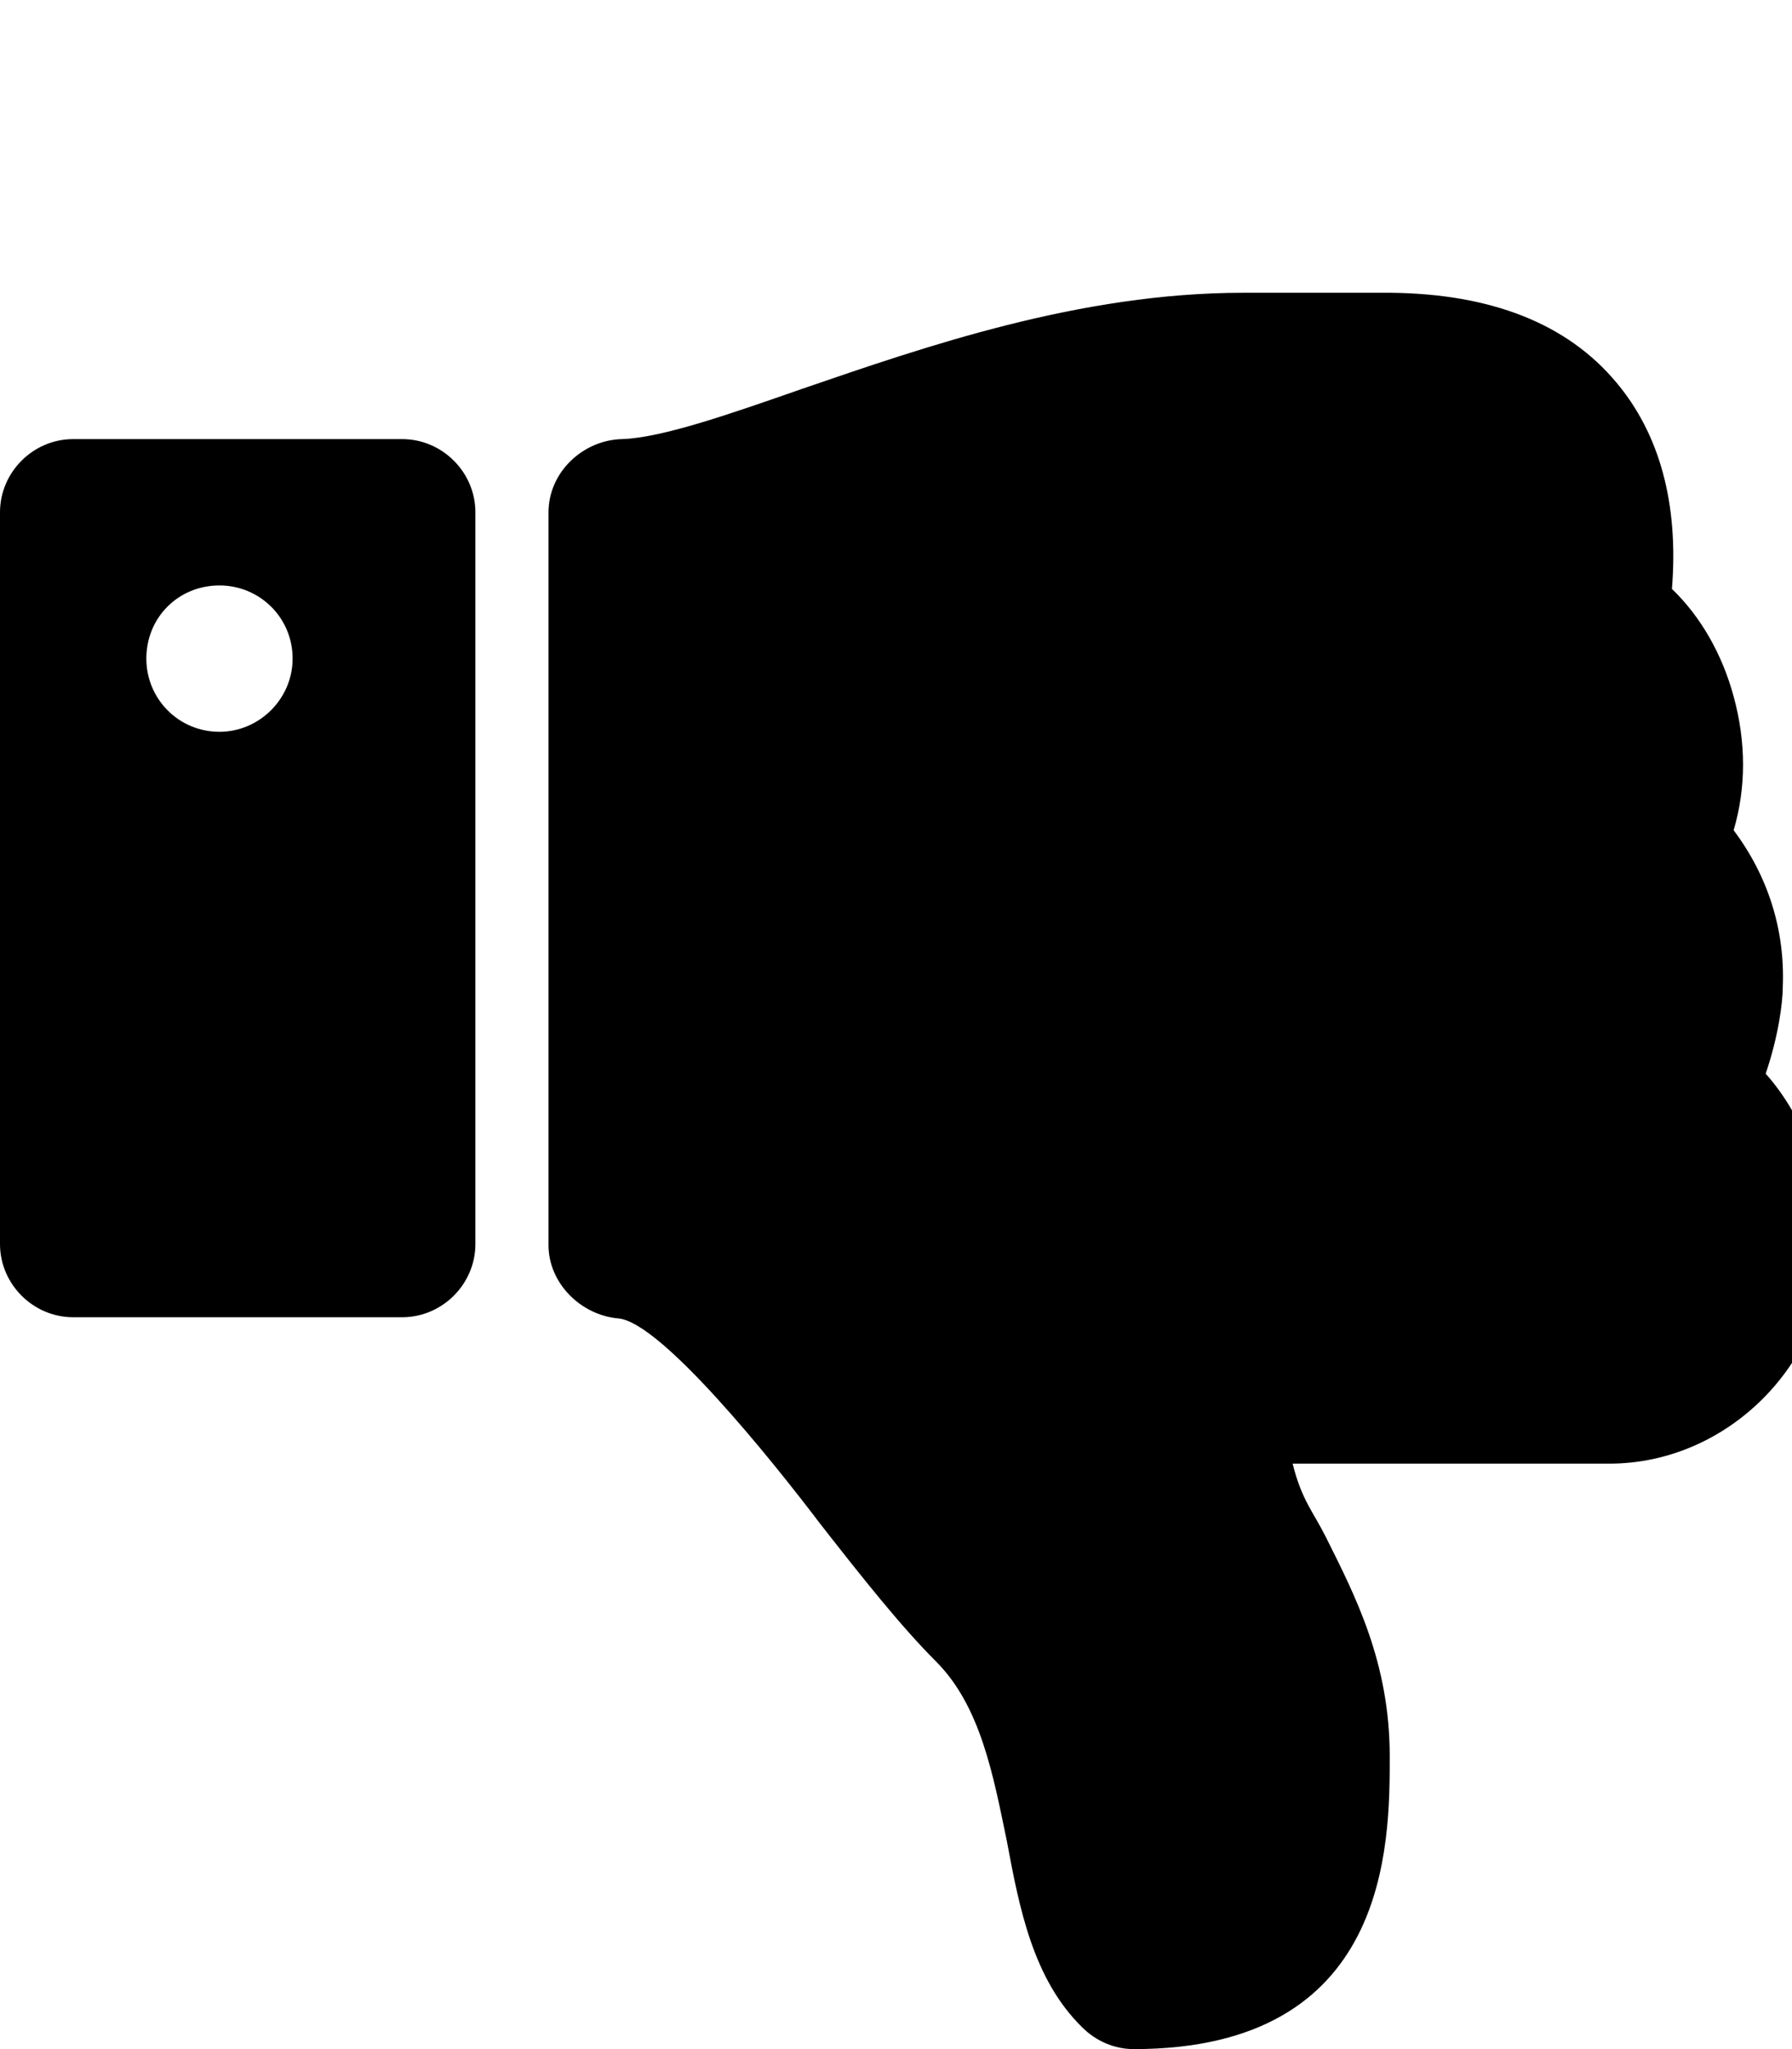 <!-- Generated by IcoMoon.io -->
<svg version="1.1" xmlns="http://www.w3.org/2000/svg" width="21" height="24" viewBox="0 0 21 24">
<path d="M3.429 7.714c0 0.469-0.388 0.857-0.857 0.857-0.482 0-0.857-0.388-0.857-0.857 0-0.482 0.375-0.857 0.857-0.857 0.469 0 0.857 0.375 0.857 0.857zM5.571 14.571v-8.571c0-0.469-0.388-0.857-0.857-0.857h-3.857c-0.469 0-0.857 0.388-0.857 0.857v8.571c0 0.469 0.388 0.857 0.857 0.857h3.857c0.469 0 0.857-0.388 0.857-0.857zM20.692 12.576c0.455 0.509 0.737 1.286 0.737 1.996-0.013 1.393-1.179 2.571-2.571 2.571h-3.71c0.107 0.429 0.241 0.563 0.388 0.857 0.348 0.696 0.75 1.473 0.75 2.571 0 1.031 0 3.429-3 3.429-0.228 0-0.442-0.094-0.603-0.254-0.576-0.563-0.737-1.393-0.884-2.183-0.161-0.777-0.308-1.58-0.83-2.103-0.415-0.415-0.871-0.991-1.353-1.607-0.589-0.777-1.875-2.371-2.371-2.411-0.442-0.040-0.817-0.415-0.817-0.857v-8.585c0-0.469 0.402-0.844 0.857-0.857 0.469-0.013 1.272-0.295 2.116-0.589 1.446-0.496 3.254-1.125 5.17-1.125h1.728c1.179 0.013 2.063 0.362 2.638 1.045 0.509 0.603 0.737 1.42 0.656 2.424 0.335 0.321 0.589 0.763 0.723 1.259 0.147 0.536 0.147 1.071 0 1.567 0.402 0.536 0.603 1.165 0.576 1.835 0 0.188-0.054 0.589-0.201 1.018z"></path>
</svg>
